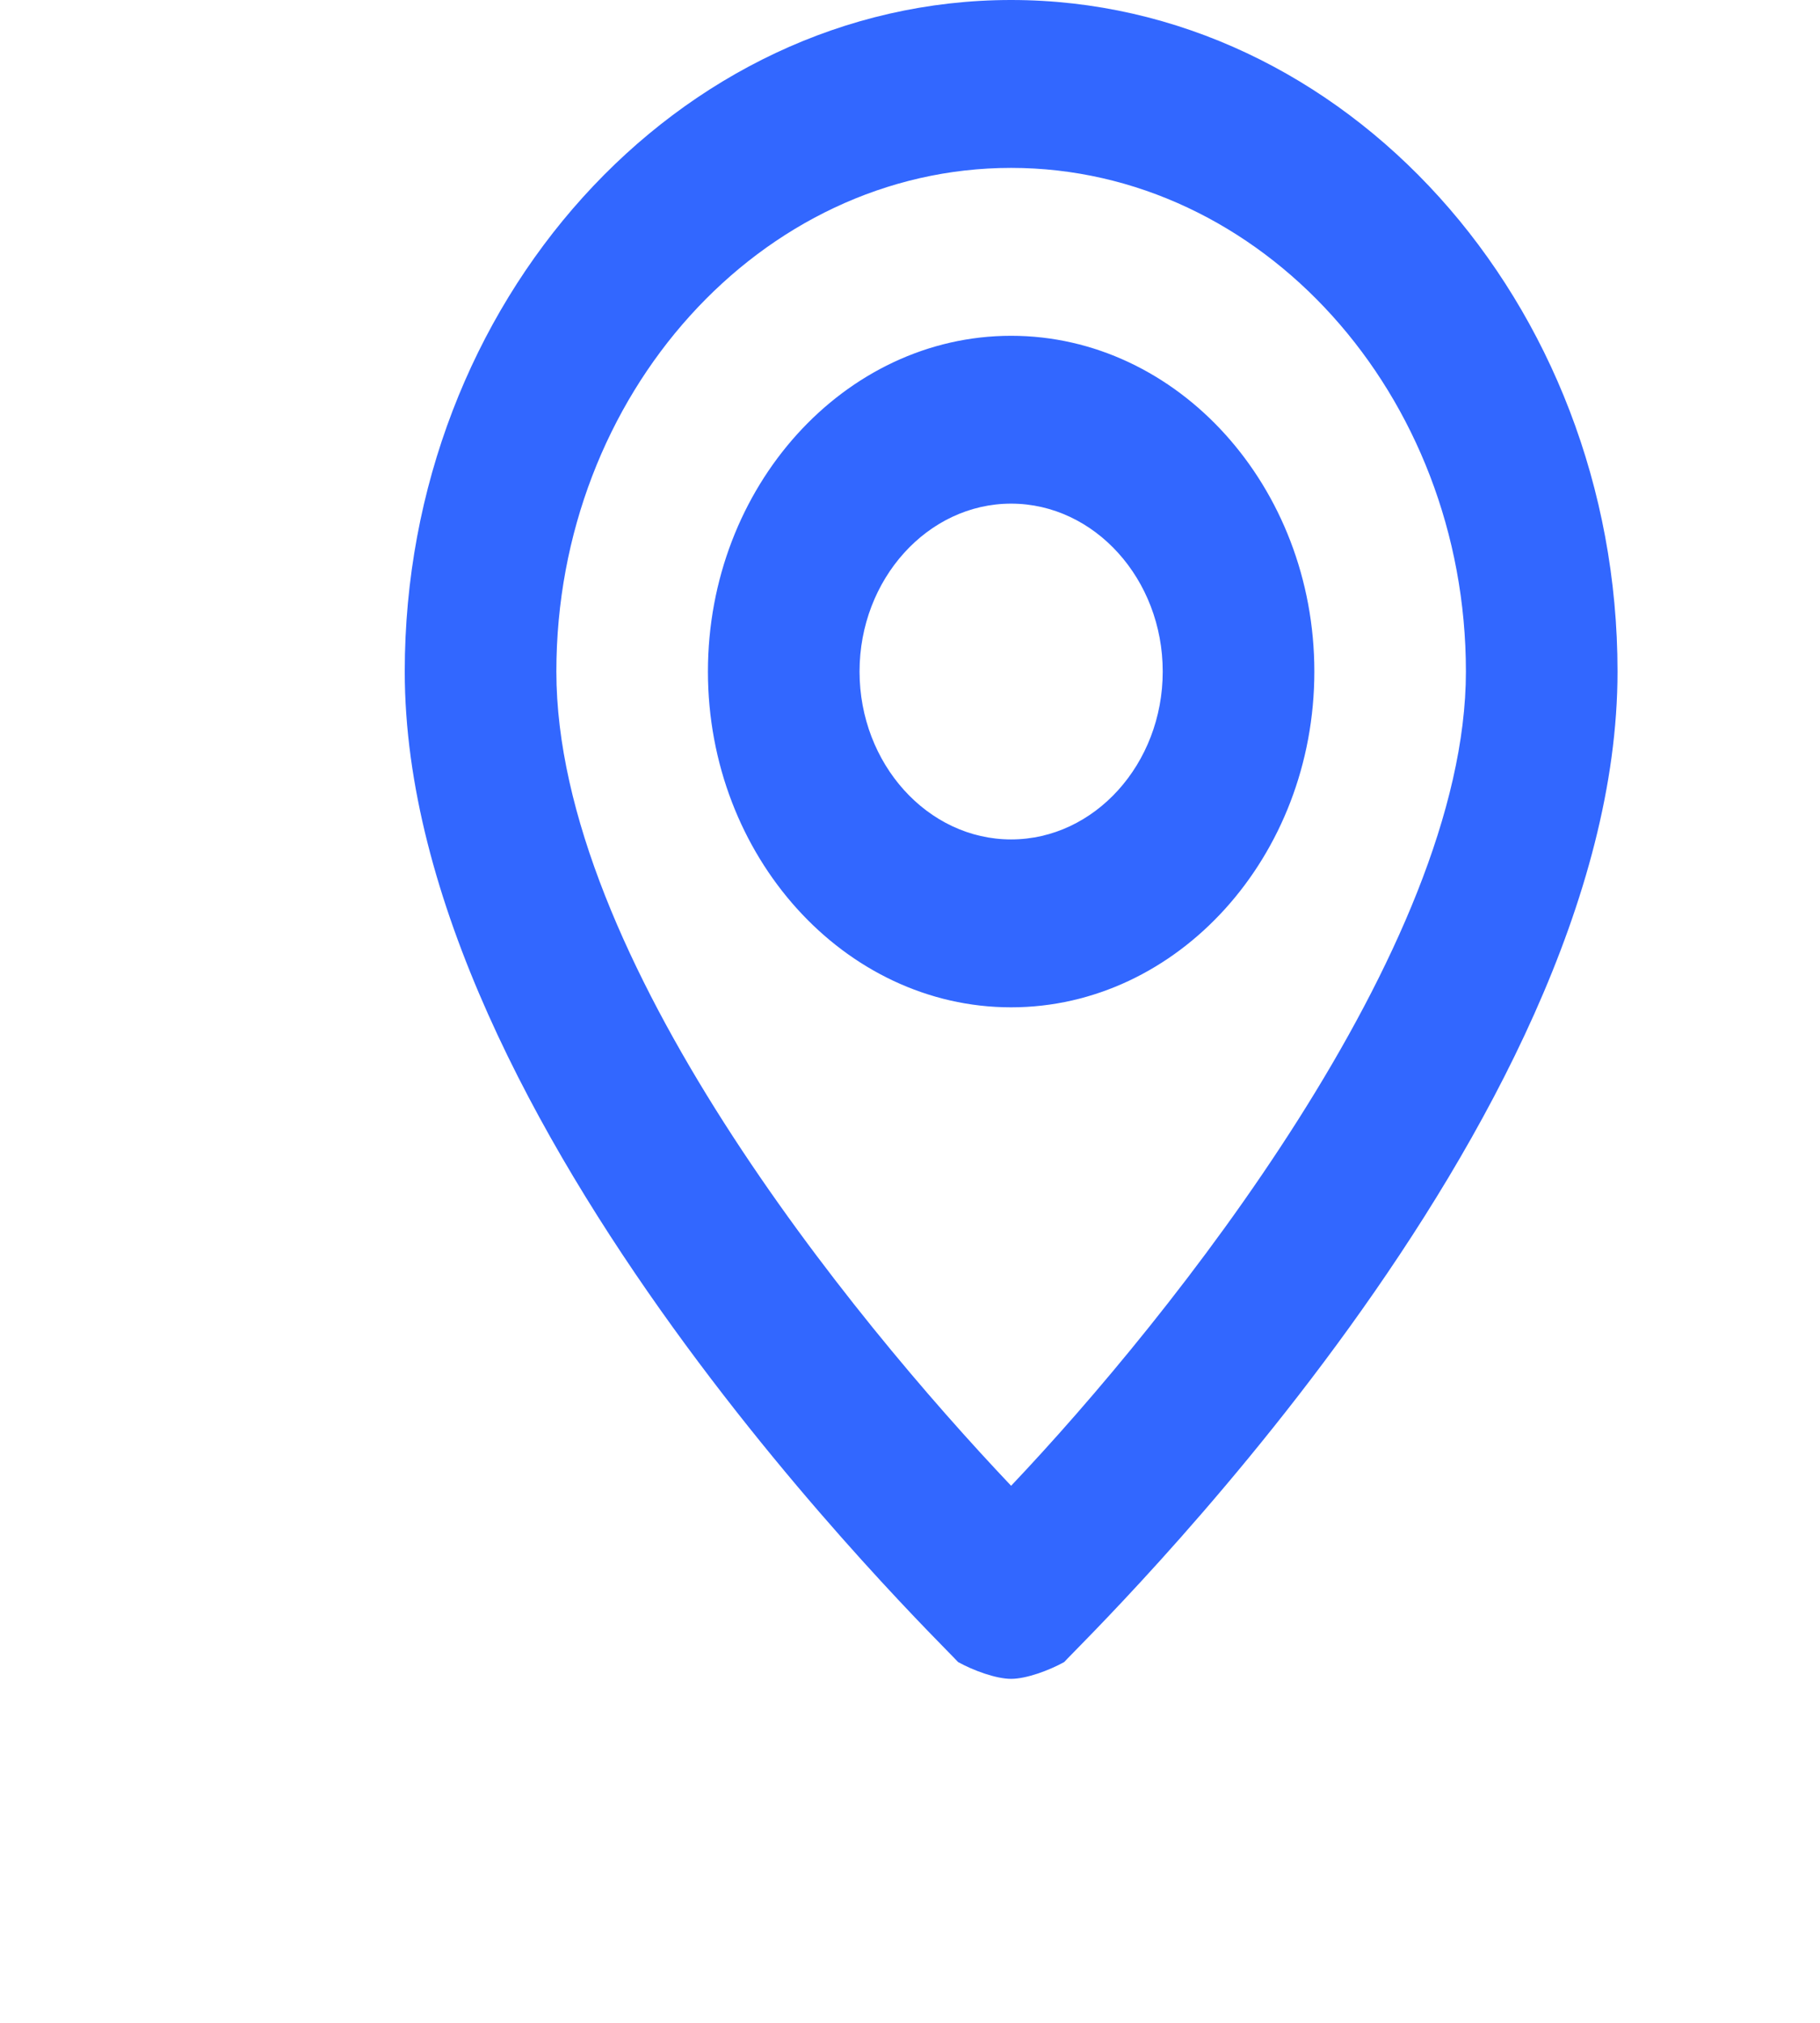 <svg width="36" height="40" viewBox="0 0 36 40" fill="none" xmlns="http://www.w3.org/2000/svg">
<path d="M20 0C13.404 0 8.006 5.976 8.006 13.279C8.006 22.243 18.501 32.368 18.951 32.866C19.251 33.032 19.701 33.198 20 33.198C20.3 33.198 20.75 33.032 21.05 32.866C21.5 32.368 31.995 22.243 31.995 13.279C31.995 5.976 26.597 0 20 0ZM20 29.38C16.852 26.061 11.005 18.923 11.005 13.279C11.005 7.802 15.053 3.32 20 3.32C24.948 3.32 28.996 7.802 28.996 13.279C28.996 18.757 23.149 26.061 20 29.38ZM20 6.64C16.702 6.64 14.003 9.627 14.003 13.279C14.003 16.931 16.702 19.919 20 19.919C23.299 19.919 25.998 16.931 25.998 13.279C25.998 9.627 23.299 6.64 20 6.64ZM20 16.599C18.351 16.599 17.002 15.105 17.002 13.279C17.002 11.453 18.351 9.959 20 9.959C21.65 9.959 22.999 11.453 22.999 13.279C22.999 15.105 21.65 16.599 20 16.599Z" fill="#3267FF"/>
</svg>
